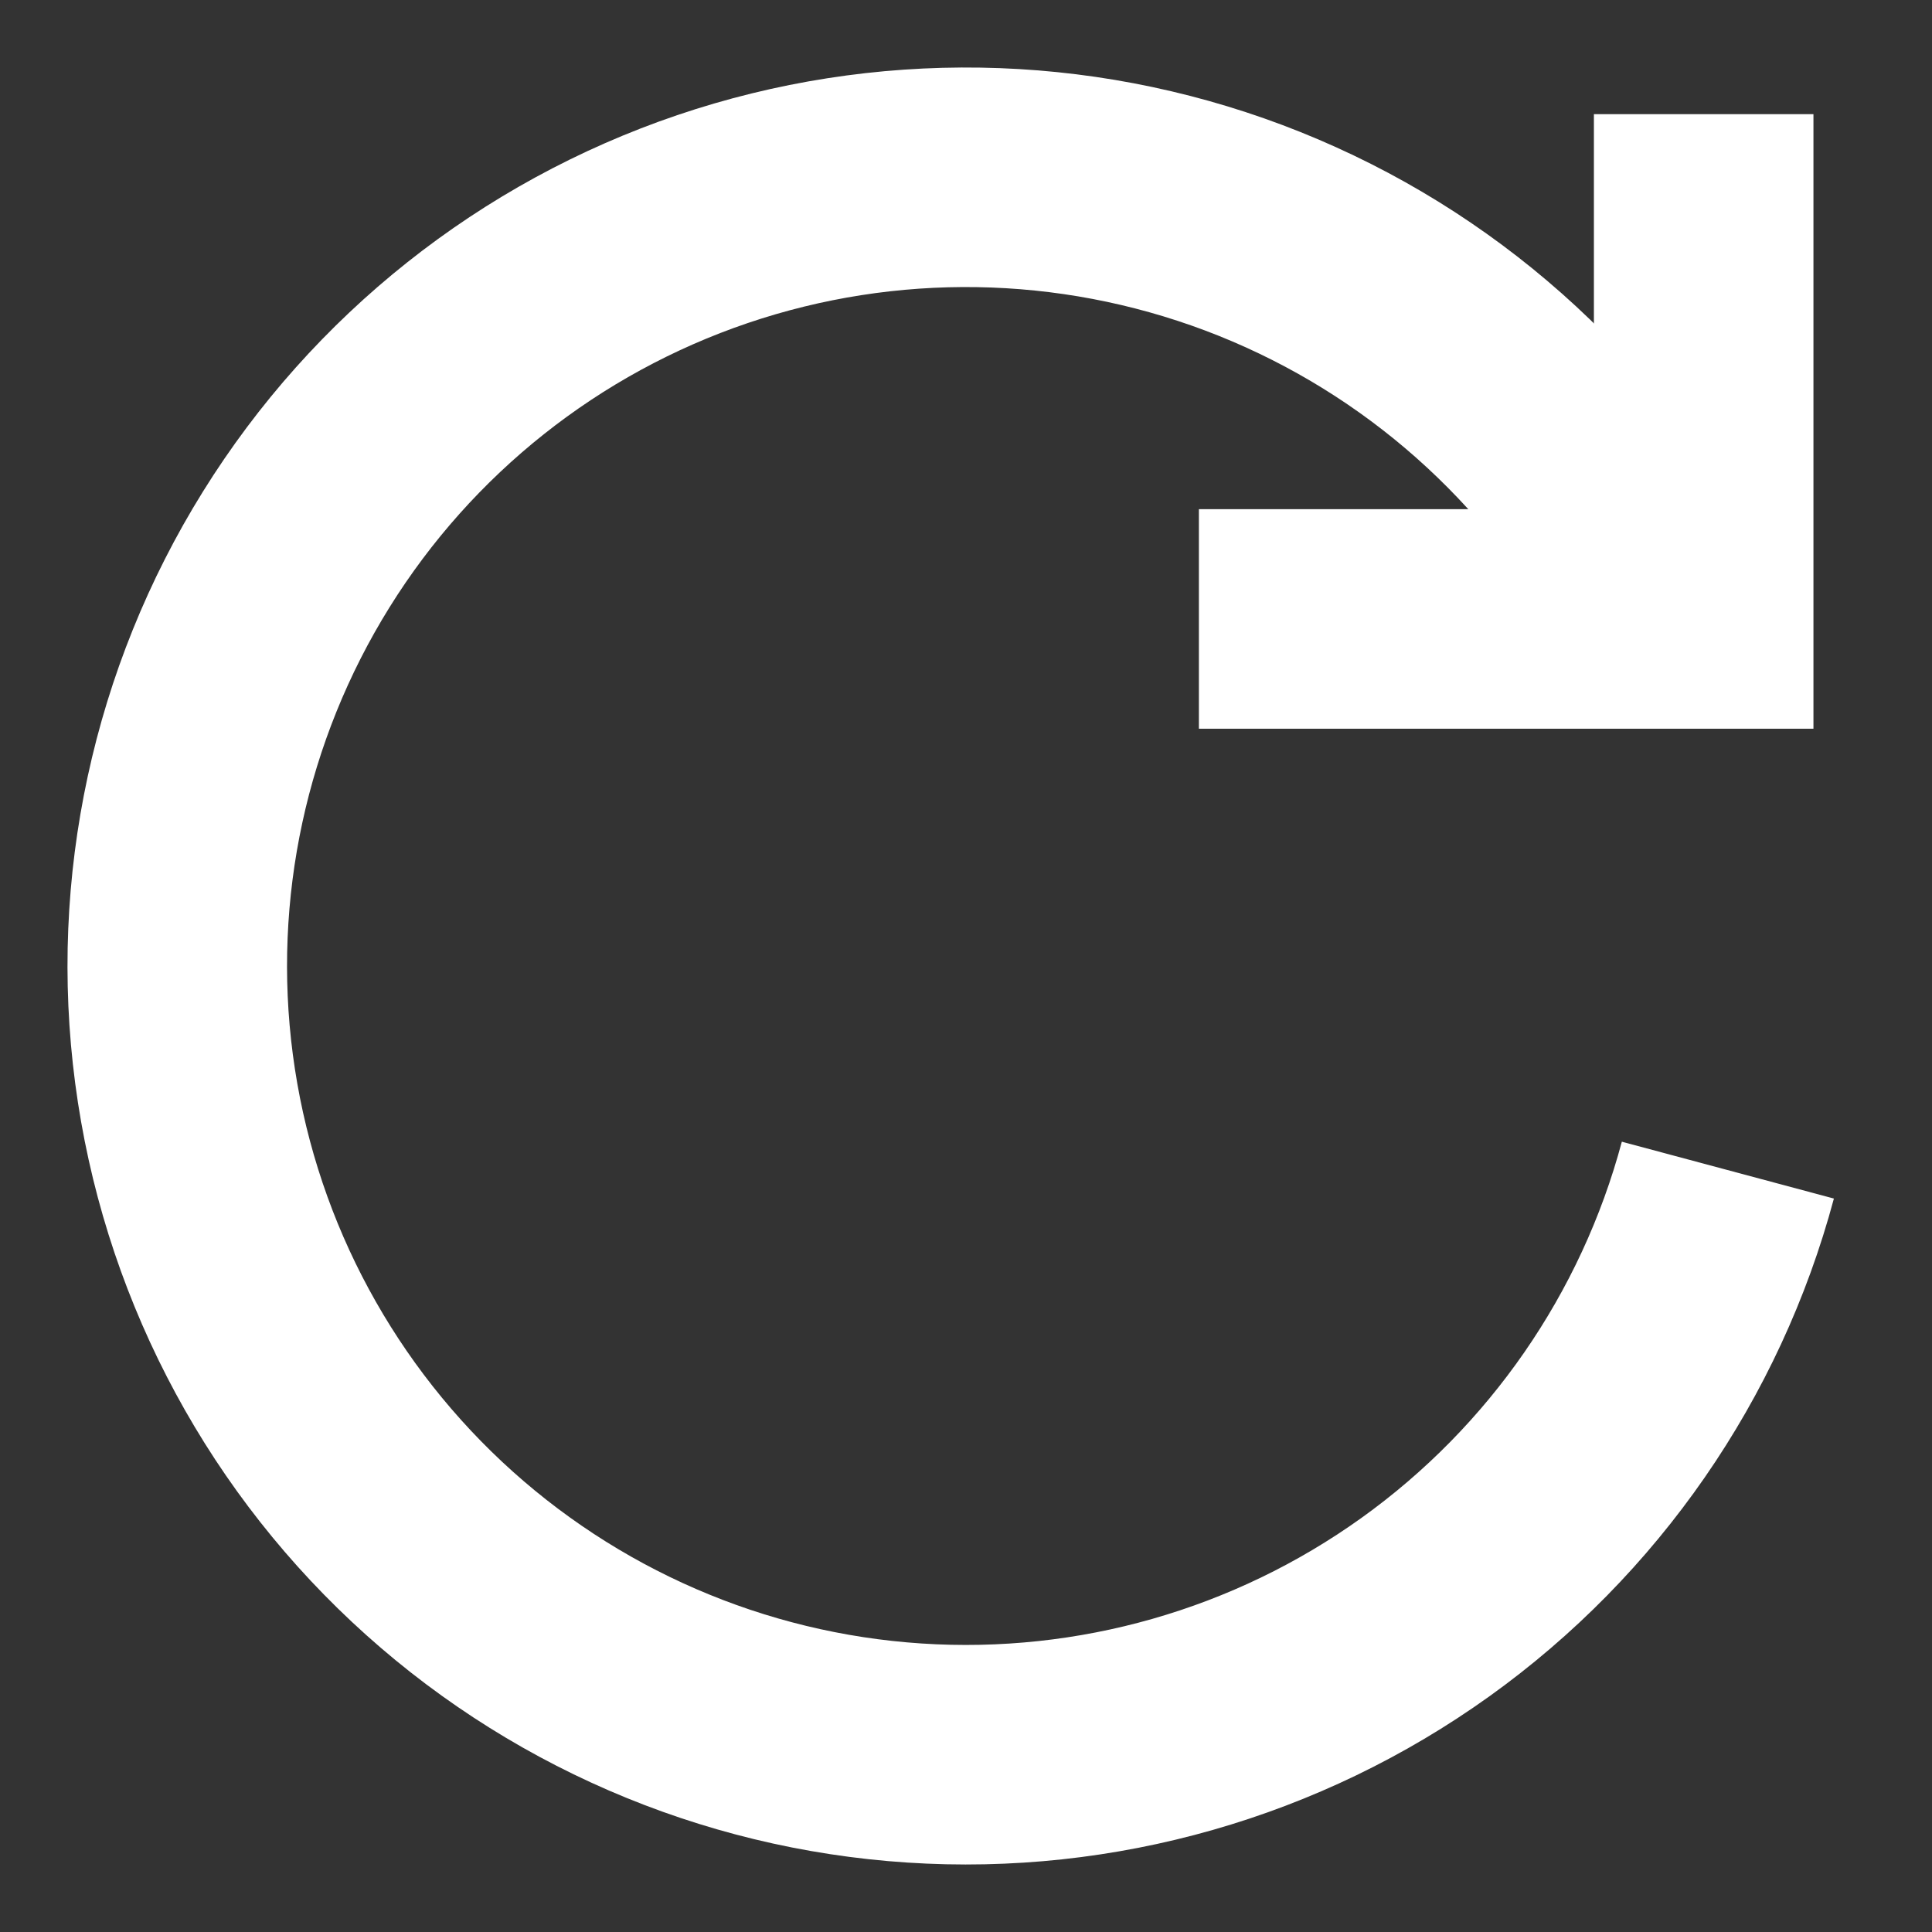 <svg width="44" height="44" viewBox="0 0 44 44" fill="none" xmlns="http://www.w3.org/2000/svg">
<rect x="0" y="0" width="44" height="44" fill="#333333" stroke="none"/>
<path d="M27.304 14.096H38.8V2.6" stroke="white" stroke-width="5"/>
<path d="M39.351 26.649C38.275 30.663 35.841 34.18 32.463 36.601C29.085 39.022 24.972 40.196 20.825 39.924C16.678 39.653 12.754 37.951 9.721 35.111C6.688 32.27 4.733 28.465 4.191 24.345C3.648 20.224 4.551 16.044 6.746 12.514C8.94 8.985 12.291 6.326 16.226 4.99C20.161 3.655 24.438 3.725 28.328 5.188C32.217 6.652 35.478 9.42 37.556 13.018" stroke="white" stroke-width="5"/>
</svg>
